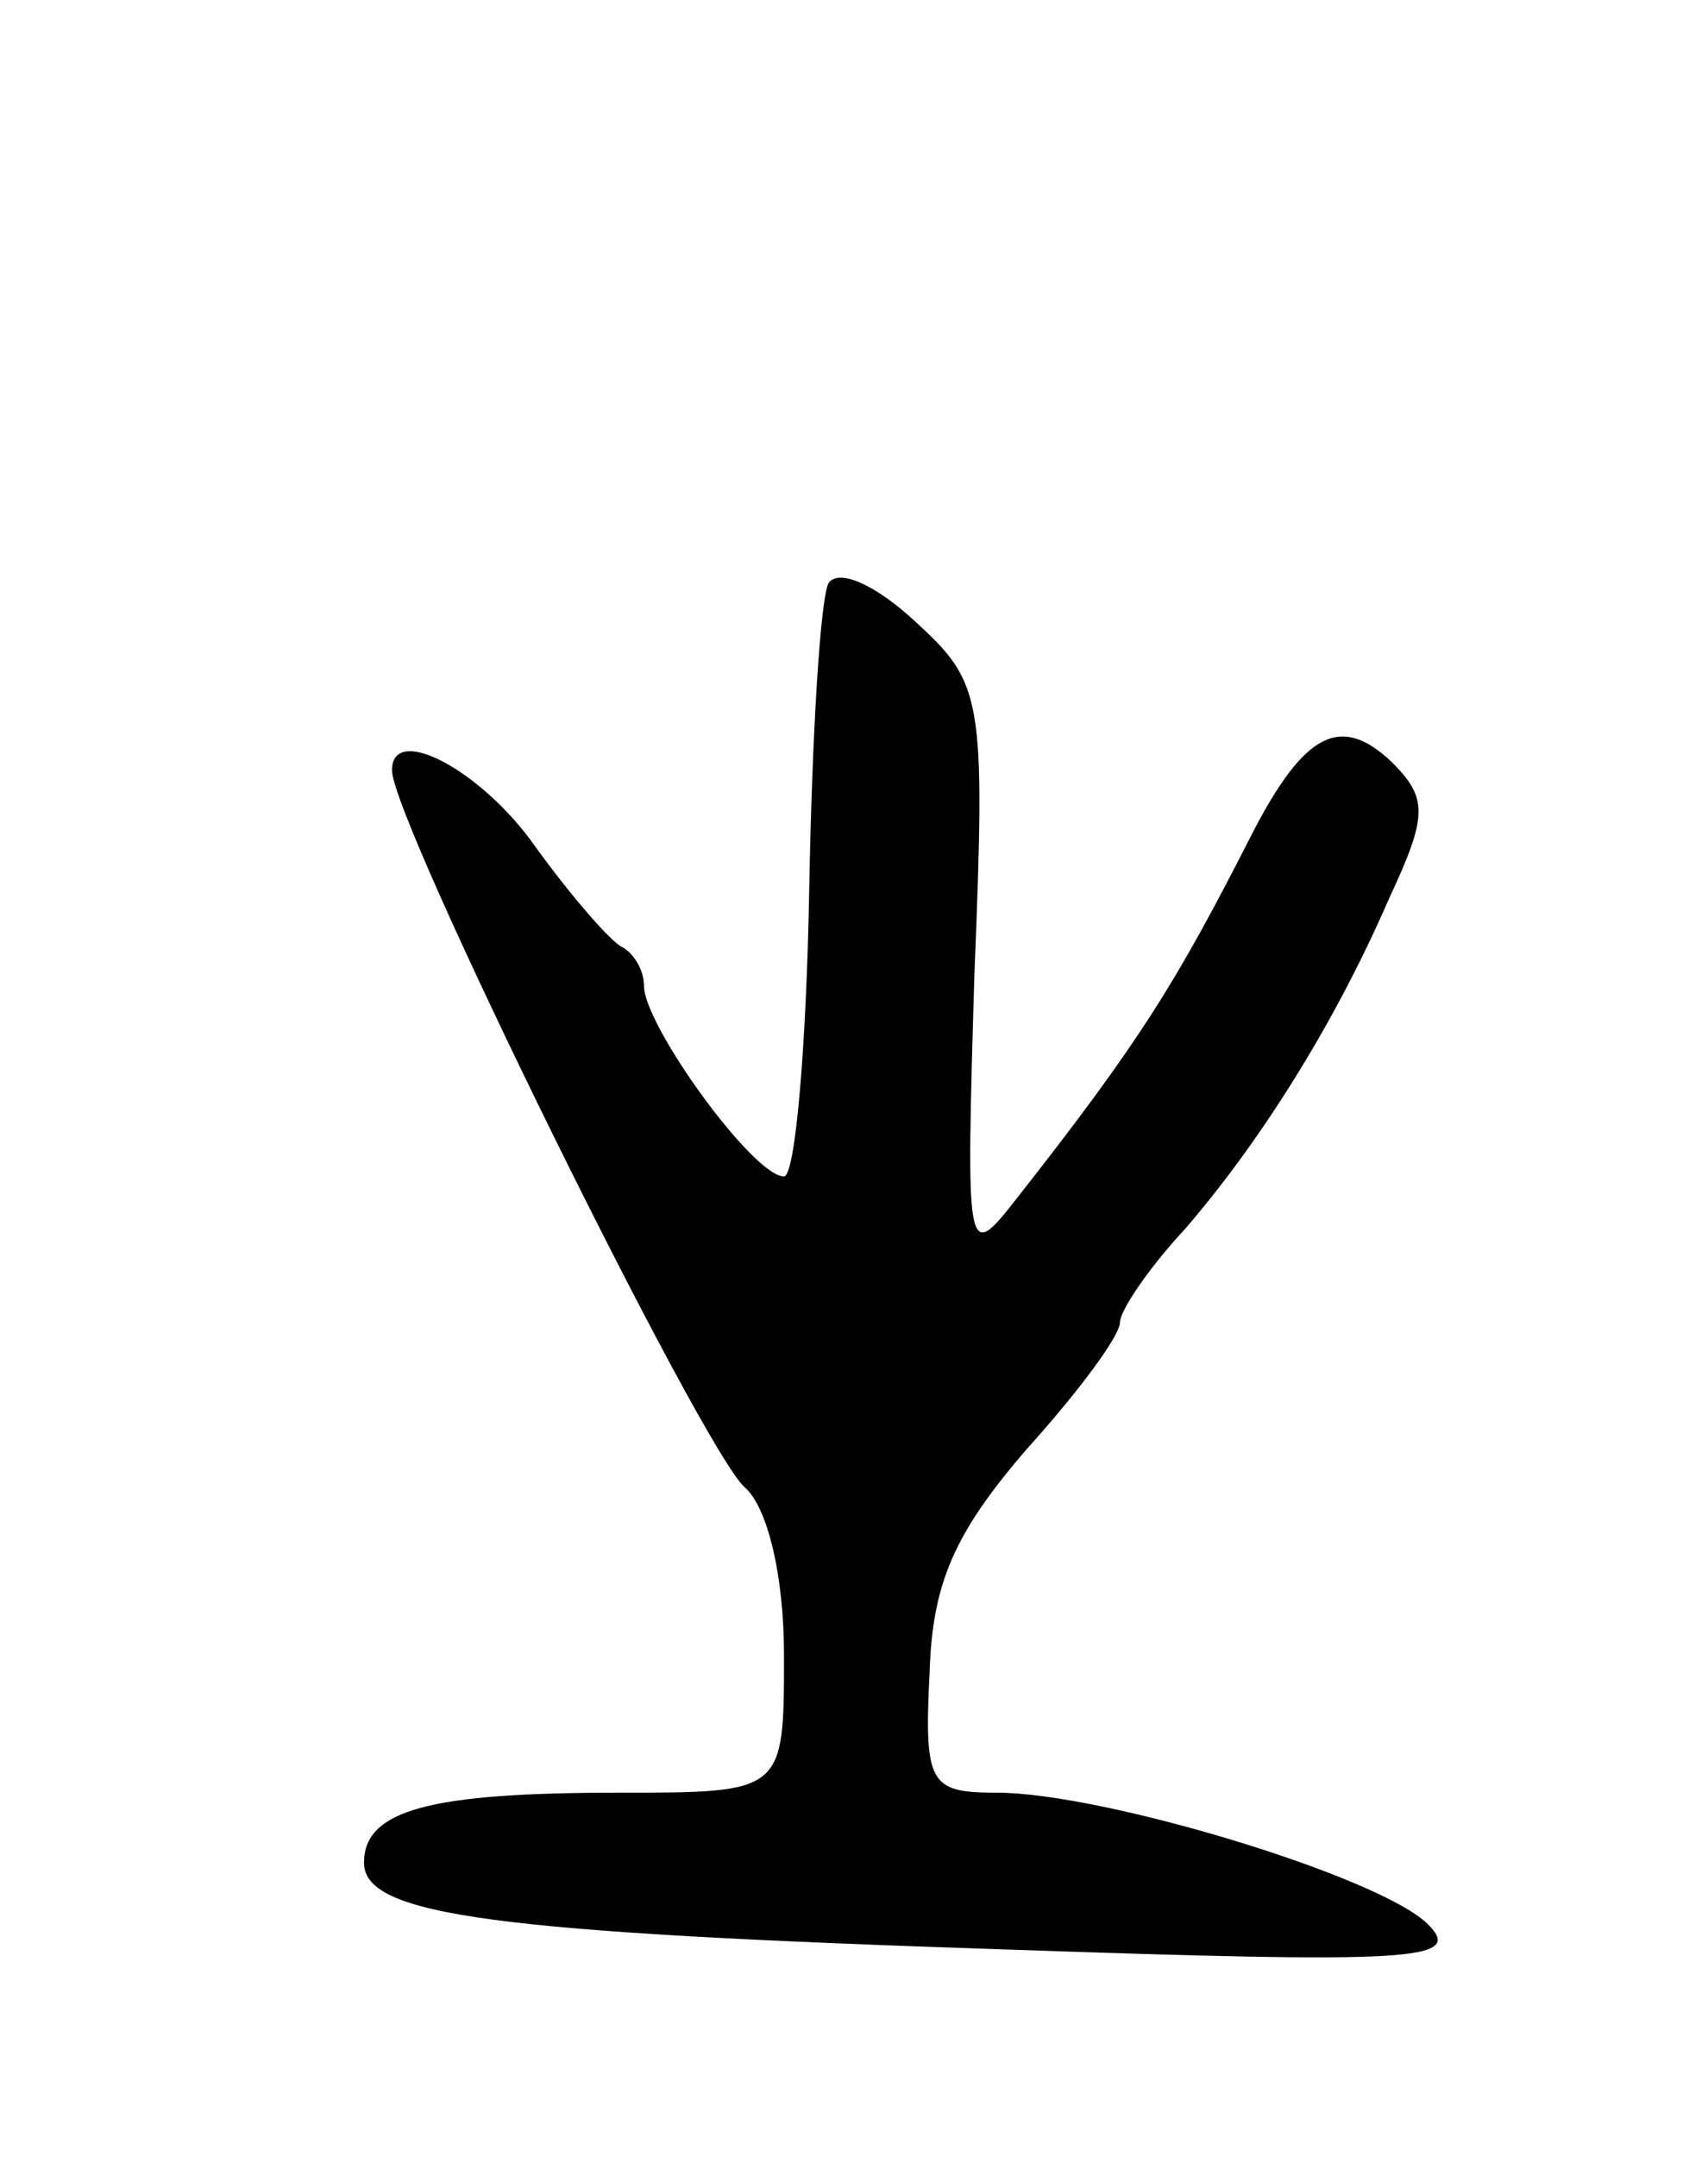 <svg version="1.0" xmlns="http://www.w3.org/2000/svg"
 width="61pt" height="77pt" viewBox="0 0 61 77"
 preserveAspectRatio="xMidYMid meet">
<g transform="translate(0,77) scale(0.1,-0.1)"
fill="#000000" stroke="none">
<path d="M296 562 c-3 -5 -6 -54 -7 -110 -1 -56 -5 -102 -9 -102 -11 0 -50 54
-50 68 0 6 -4 12 -8 14 -4 2 -18 18 -31 36 -19 27 -51 44 -51 27 0 -18 111
-243 126 -256 8 -7 14 -31 14 -60 0 -49 0 -49 -59 -49 -67 0 -91 -6 -91 -25 0
-19 47 -25 230 -31 145 -5 163 -4 150 9 -17 17 -116 47 -154 47 -24 0 -26 3
-24 43 1 32 9 50 35 80 18 20 33 40 33 45 0 4 10 19 23 33 26 30 53 72 73 118
14 30 14 36 1 49 -18 17 -31 11 -50 -26 -27 -53 -40 -74 -84 -130 -18 -23 -18
-21 -15 80 4 99 3 104 -21 126 -14 13 -27 19 -31 14z"/>
</g>
</svg>
